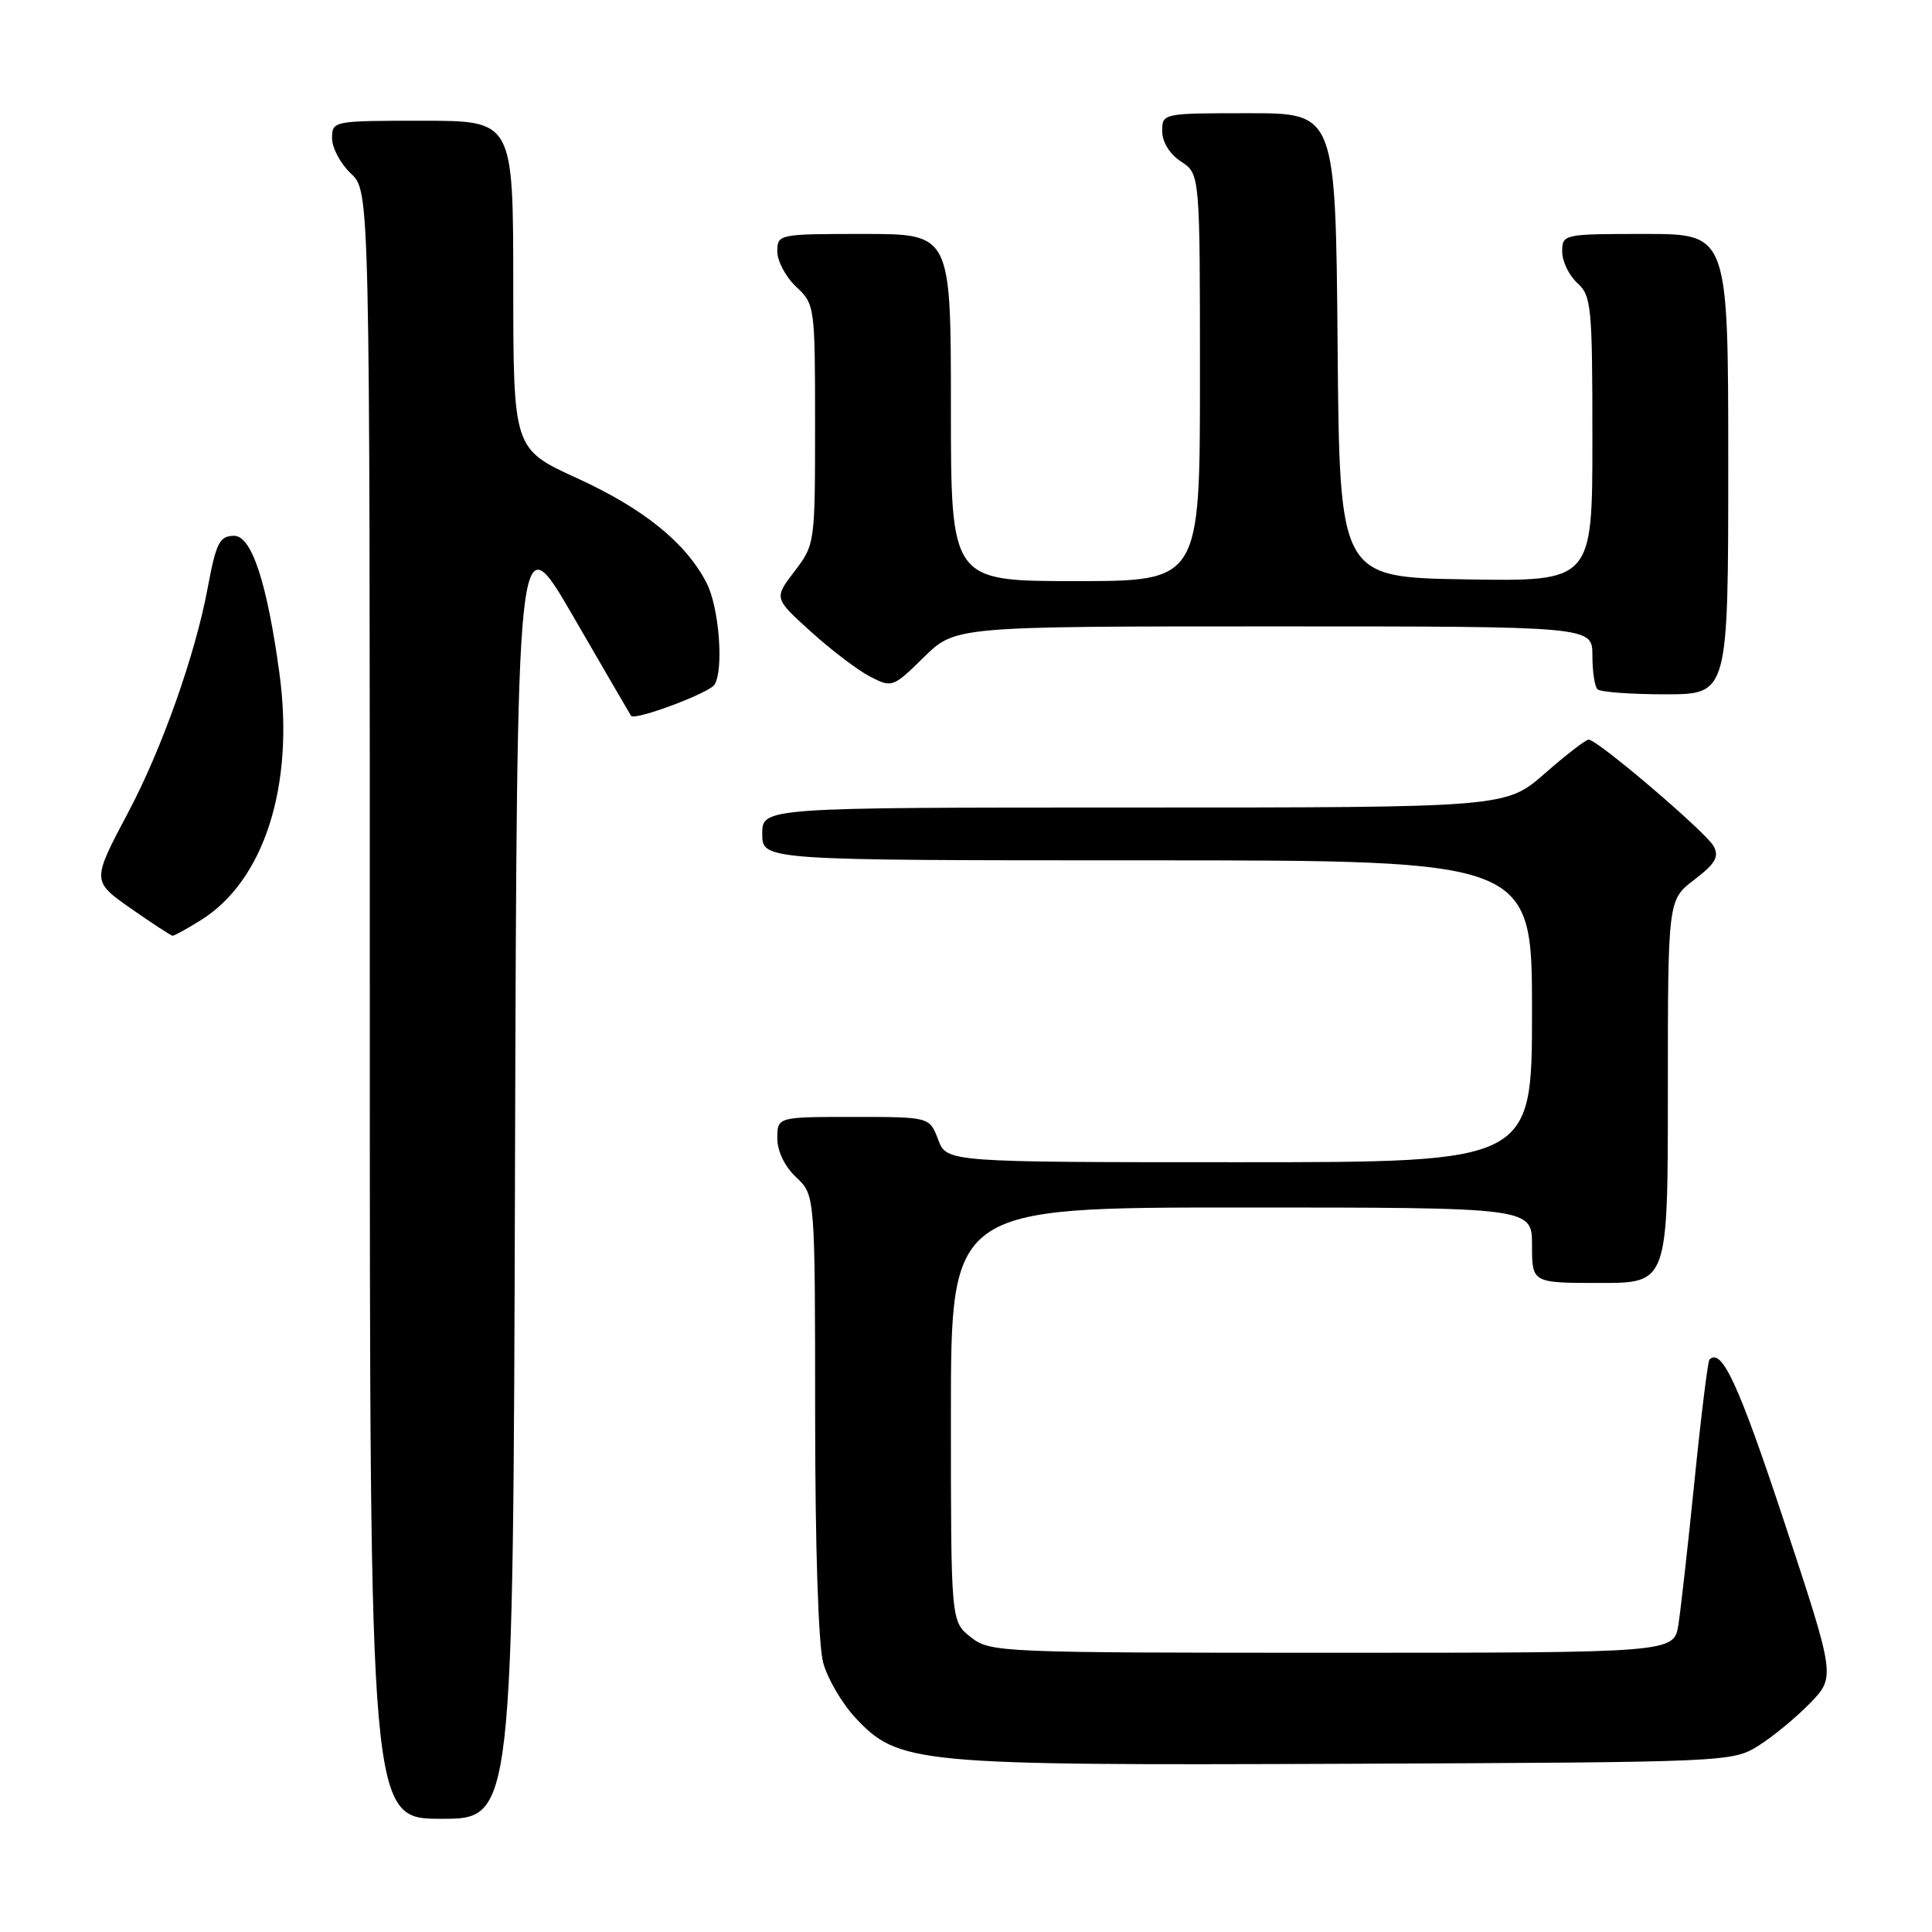 <?xml version="1.0" encoding="UTF-8" standalone="no"?>
<!DOCTYPE svg PUBLIC "-//W3C//DTD SVG 1.1//EN" "http://www.w3.org/Graphics/SVG/1.1/DTD/svg11.dtd" >
<svg xmlns="http://www.w3.org/2000/svg" xmlns:xlink="http://www.w3.org/1999/xlink" version="1.1" viewBox="0 0 256 256">
 <g >
 <path fill="currentColor"
d=" M 68.24 154.90 C 68.50 68.81 68.50 68.81 75.94 81.65 C 80.03 88.72 83.49 94.66 83.62 94.85 C 84.10 95.53 93.99 91.83 94.68 90.72 C 95.93 88.69 95.28 80.44 93.62 77.23 C 90.86 71.90 85.29 67.40 76.48 63.37 C 68.02 59.50 68.02 59.50 68.01 37.75 C 68.00 16.00 68.00 16.00 56.00 16.00 C 44.11 16.00 44.00 16.02 44.00 18.33 C 44.00 19.60 45.13 21.71 46.50 23.00 C 49.00 25.35 49.00 25.35 49.00 133.17 C 49.00 241.00 49.00 241.00 58.49 241.00 C 67.99 241.00 67.99 241.00 68.24 154.90 Z  M 233.00 231.32 C 234.93 230.11 238.01 227.57 239.86 225.66 C 243.21 222.19 243.21 222.19 236.36 201.47 C 230.37 183.39 228.13 178.54 226.51 180.15 C 226.30 180.37 225.41 187.51 224.55 196.03 C 223.69 204.54 222.72 213.19 222.40 215.25 C 221.82 219.00 221.82 219.00 176.55 219.00 C 132.26 219.00 131.21 218.95 128.63 216.93 C 126.00 214.85 126.00 214.85 126.00 187.43 C 126.00 160.00 126.00 160.00 164.50 160.00 C 203.00 160.00 203.00 160.00 203.00 165.00 C 203.00 170.00 203.00 170.00 212.00 170.00 C 221.00 170.00 221.00 170.00 221.00 144.62 C 221.00 119.24 221.00 119.24 224.51 116.56 C 227.29 114.44 227.82 113.53 227.07 112.13 C 226.09 110.30 211.67 98.00 210.50 98.00 C 210.13 98.00 207.51 100.02 204.68 102.50 C 199.53 107.00 199.53 107.00 150.27 107.00 C 101.00 107.00 101.00 107.00 101.00 110.50 C 101.00 114.00 101.00 114.00 152.00 114.00 C 203.00 114.00 203.00 114.00 203.00 134.00 C 203.00 154.00 203.00 154.00 164.22 154.00 C 125.44 154.00 125.44 154.00 124.31 151.00 C 123.17 148.00 123.17 148.00 113.09 148.00 C 103.00 148.00 103.00 148.00 103.00 150.83 C 103.00 152.55 103.98 154.57 105.50 156.00 C 108.00 158.35 108.00 158.35 108.01 187.42 C 108.01 204.95 108.44 218.03 109.08 220.34 C 109.67 222.46 111.58 225.72 113.32 227.59 C 119.08 233.74 121.15 233.94 178.50 233.71 C 229.02 233.50 229.53 233.48 233.00 231.32 Z  M 26.56 121.96 C 35.01 116.74 39.06 104.06 37.02 89.18 C 35.39 77.21 33.34 71.00 31.03 71.00 C 29.09 71.00 28.63 71.91 27.50 78.00 C 25.87 86.75 21.44 99.26 17.00 107.62 C 12.16 116.75 12.16 116.75 17.33 120.37 C 20.17 122.36 22.67 123.99 22.88 123.99 C 23.09 124.00 24.75 123.08 26.56 121.96 Z  M 229.00 61.50 C 229.00 31.00 229.00 31.00 218.00 31.00 C 207.13 31.00 207.00 31.03 207.00 33.35 C 207.00 34.63 207.90 36.50 209.00 37.50 C 210.87 39.19 211.00 40.58 211.00 58.18 C 211.00 77.05 211.00 77.05 194.25 76.77 C 177.50 76.50 177.50 76.50 177.24 45.75 C 176.97 15.00 176.97 15.00 165.49 15.00 C 154.05 15.00 154.00 15.01 154.00 17.38 C 154.00 18.83 154.99 20.42 156.50 21.41 C 159.00 23.05 159.00 23.05 159.00 50.02 C 159.00 77.00 159.00 77.00 142.50 77.00 C 126.00 77.00 126.00 77.00 126.00 54.00 C 126.00 31.00 126.00 31.00 114.50 31.00 C 103.13 31.00 103.00 31.03 103.00 33.33 C 103.00 34.60 104.12 36.71 105.50 38.00 C 107.96 40.31 108.00 40.58 108.00 56.24 C 108.00 72.00 107.98 72.16 105.28 75.70 C 102.55 79.27 102.55 79.27 107.44 83.69 C 110.12 86.12 113.65 88.80 115.28 89.65 C 118.20 91.15 118.31 91.11 122.41 87.09 C 126.58 83.00 126.58 83.00 168.79 83.00 C 211.00 83.00 211.00 83.00 211.00 86.83 C 211.00 88.94 211.30 90.97 211.67 91.33 C 212.03 91.70 216.08 92.00 220.67 92.00 C 229.00 92.00 229.00 92.00 229.00 61.50 Z "/>
</g>
</svg>